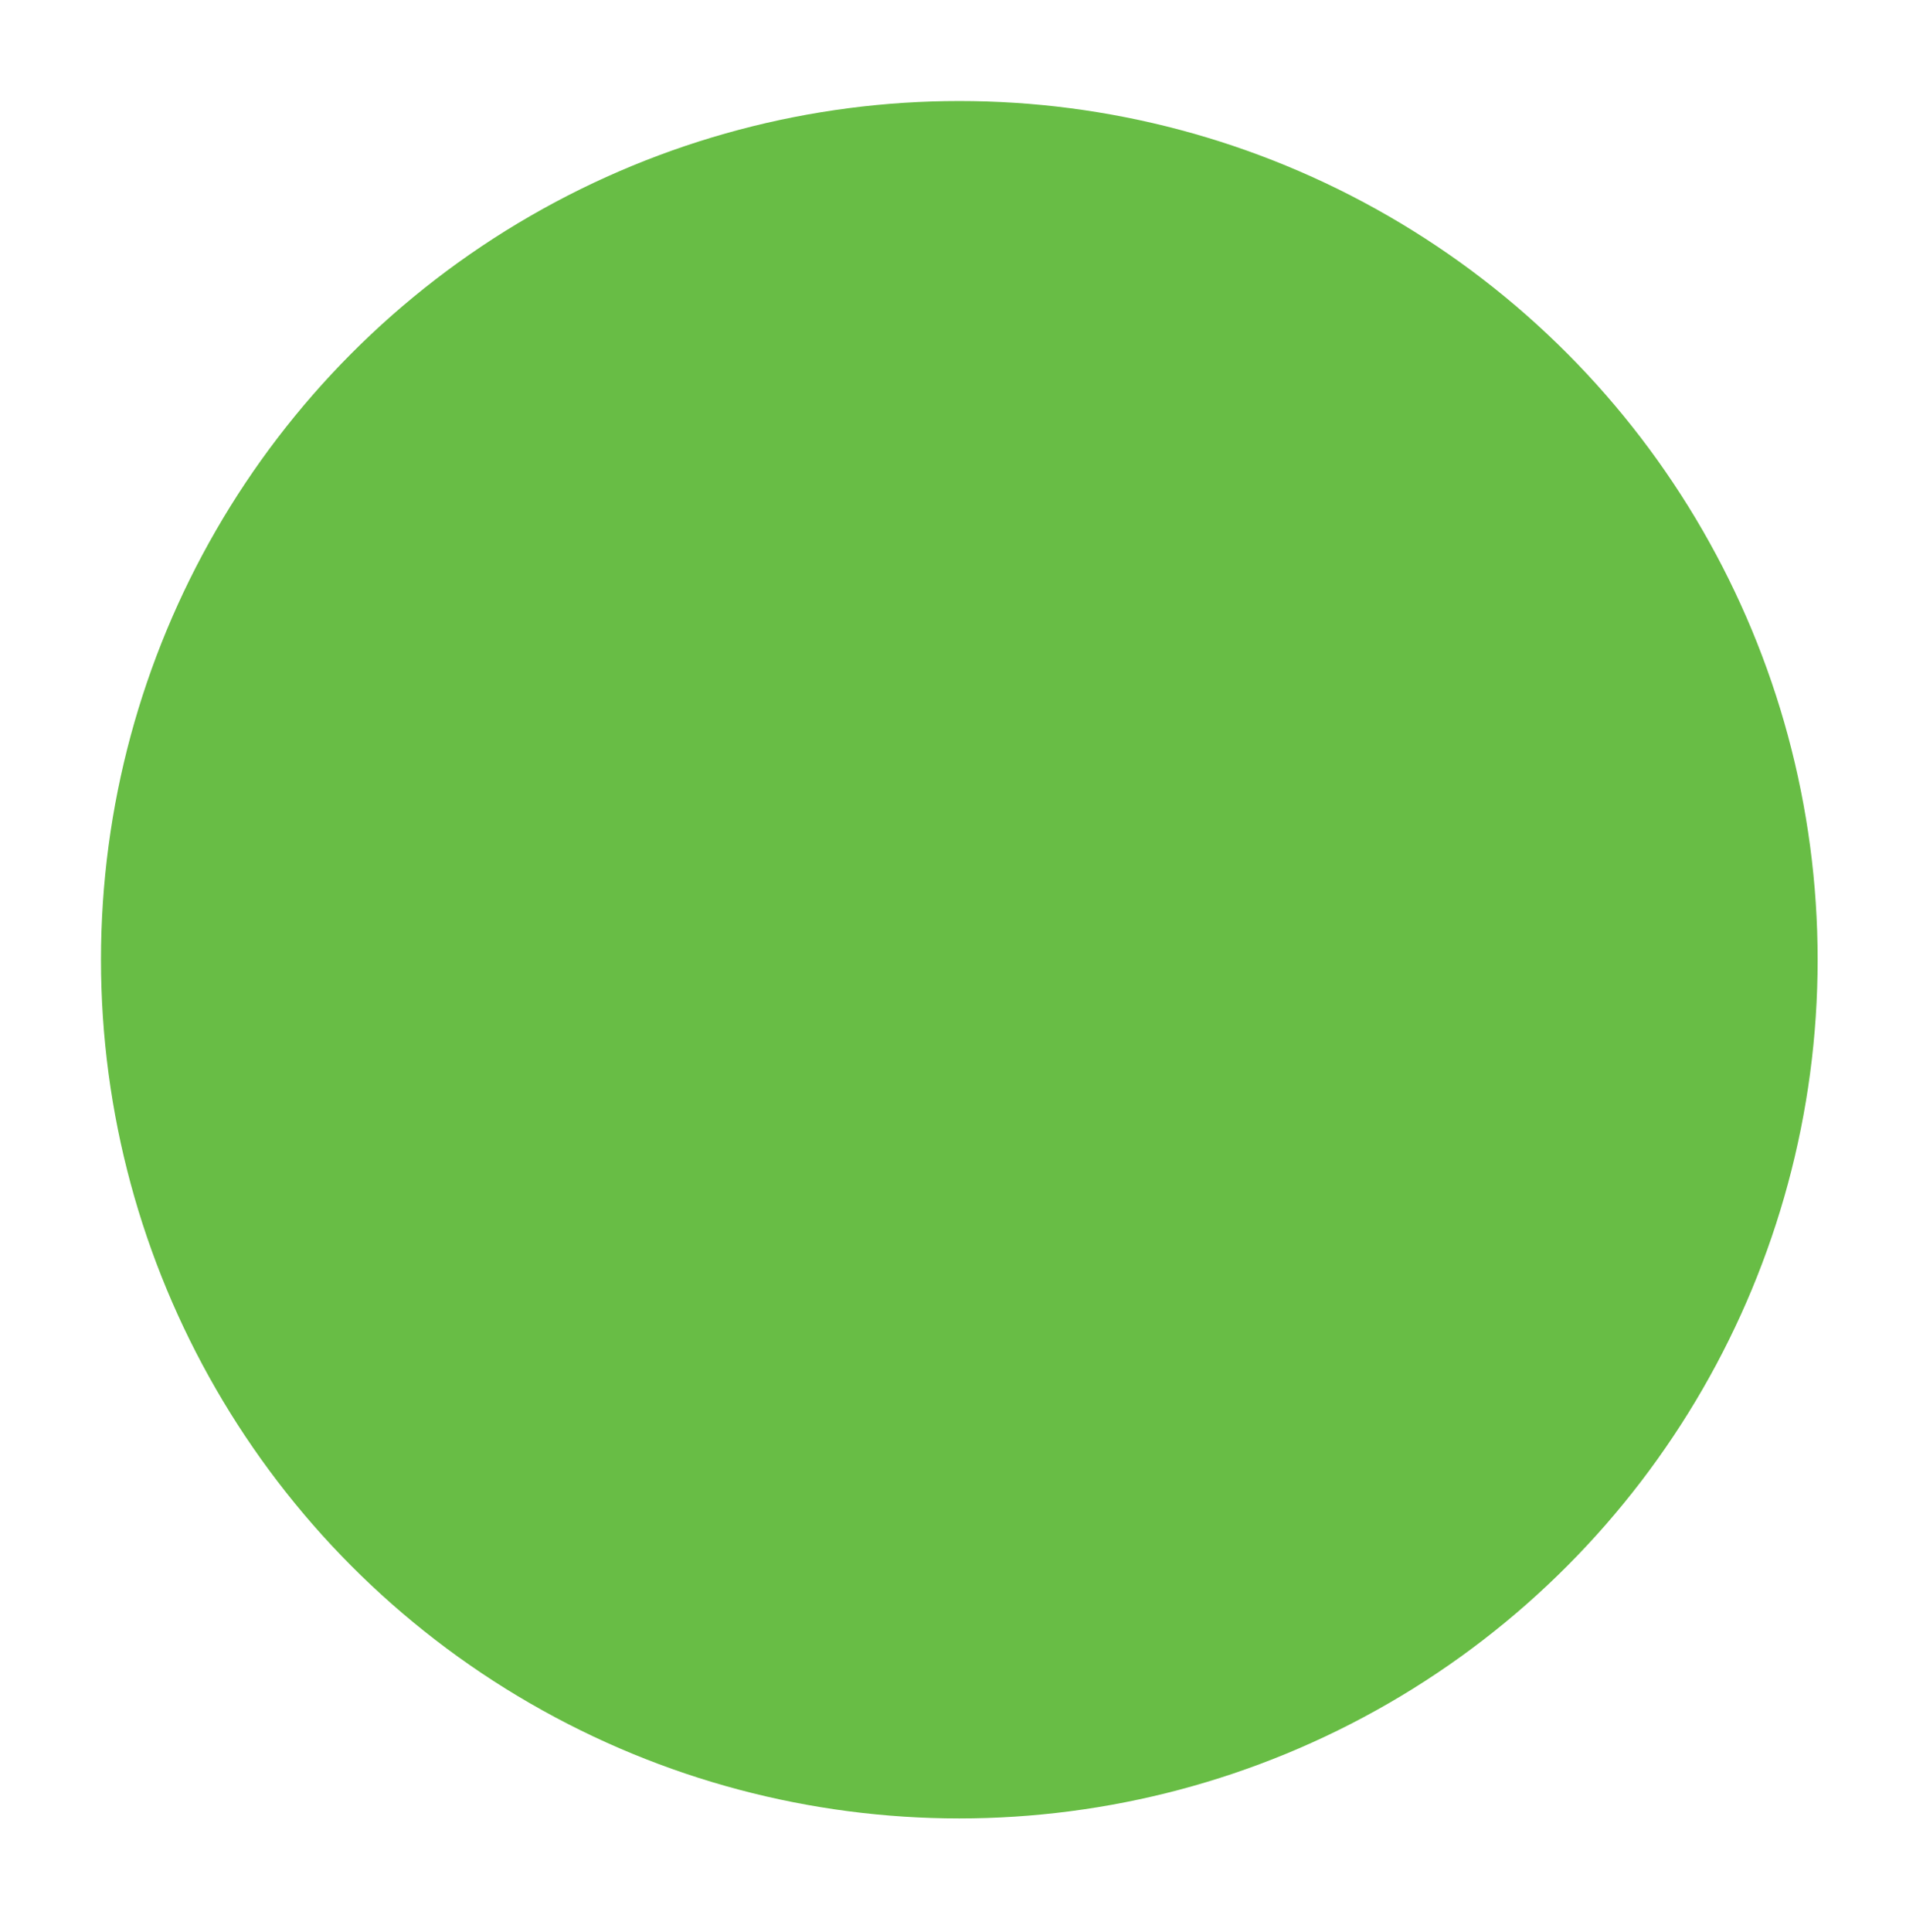 <?xml version="1.0" encoding="utf-8"?>
<!-- Generator: Adobe Illustrator 19.1.1, SVG Export Plug-In . SVG Version: 6.00 Build 0)  -->
<svg version="1.1" id="Layer_1" xmlns="http://www.w3.org/2000/svg" xmlns:xlink="http://www.w3.org/1999/xlink" x="0px" y="0px"
	 viewBox="0 0 15.1 15.3" style="enable-background:new 0 0 15.1 15.3;" xml:space="preserve">
<style type="text/css">
	.st0{fill:#68BD45;}
</style>
<circle class="st0" cx="7.6" cy="7.6" r="6.8"/>
</svg>

